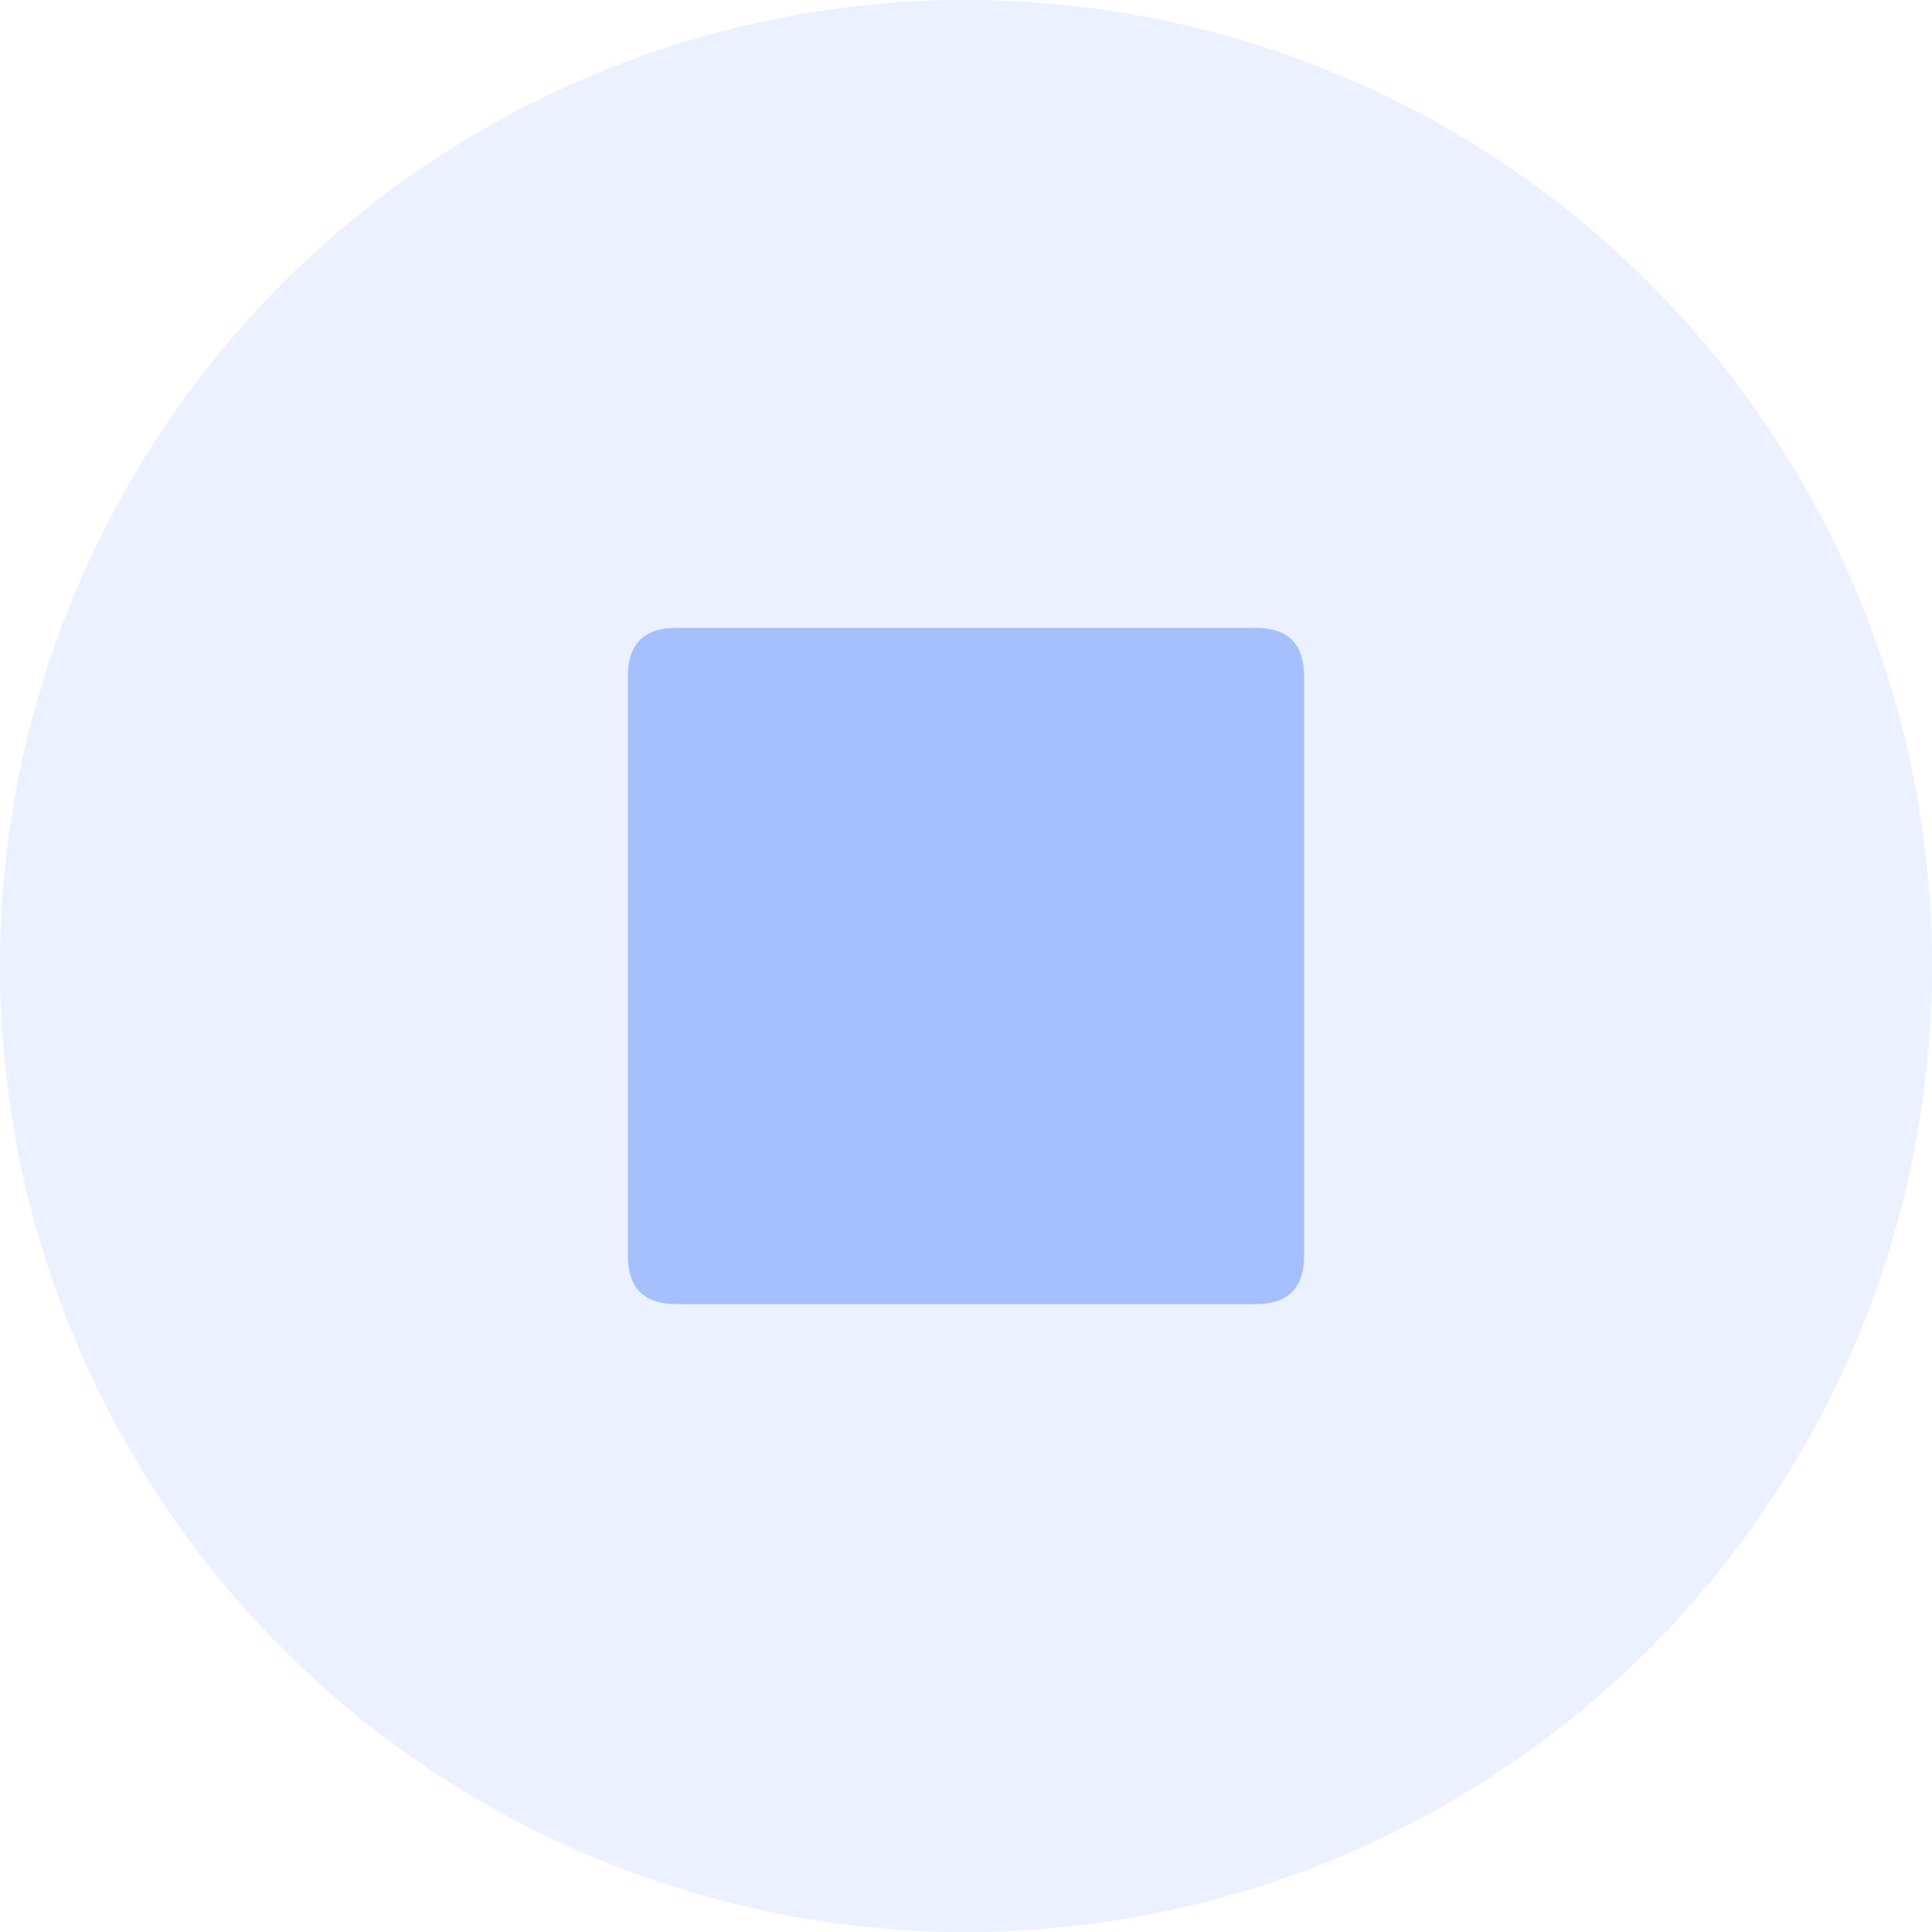 <svg t="1599029544326" class="icon" viewBox="0 0 1024 1024" version="1.1" xmlns="http://www.w3.org/2000/svg" p-id="22592" width="200" height="200"><path d="M512 512m-512 0a512 512 0 1 0 1024 0 512 512 0 1 0-1024 0Z" fill="#3E75FC" opacity=".1" p-id="22593"></path><path d="M332.8 332.8m25.6 0l307.2 0q25.6 0 25.6 25.6l0 307.2q0 25.6-25.6 25.6l-307.2 0q-25.6 0-25.6-25.6l0-307.2q0-25.6 25.6-25.6Z" fill="#3E75FC" opacity=".4" p-id="22594"></path></svg>
